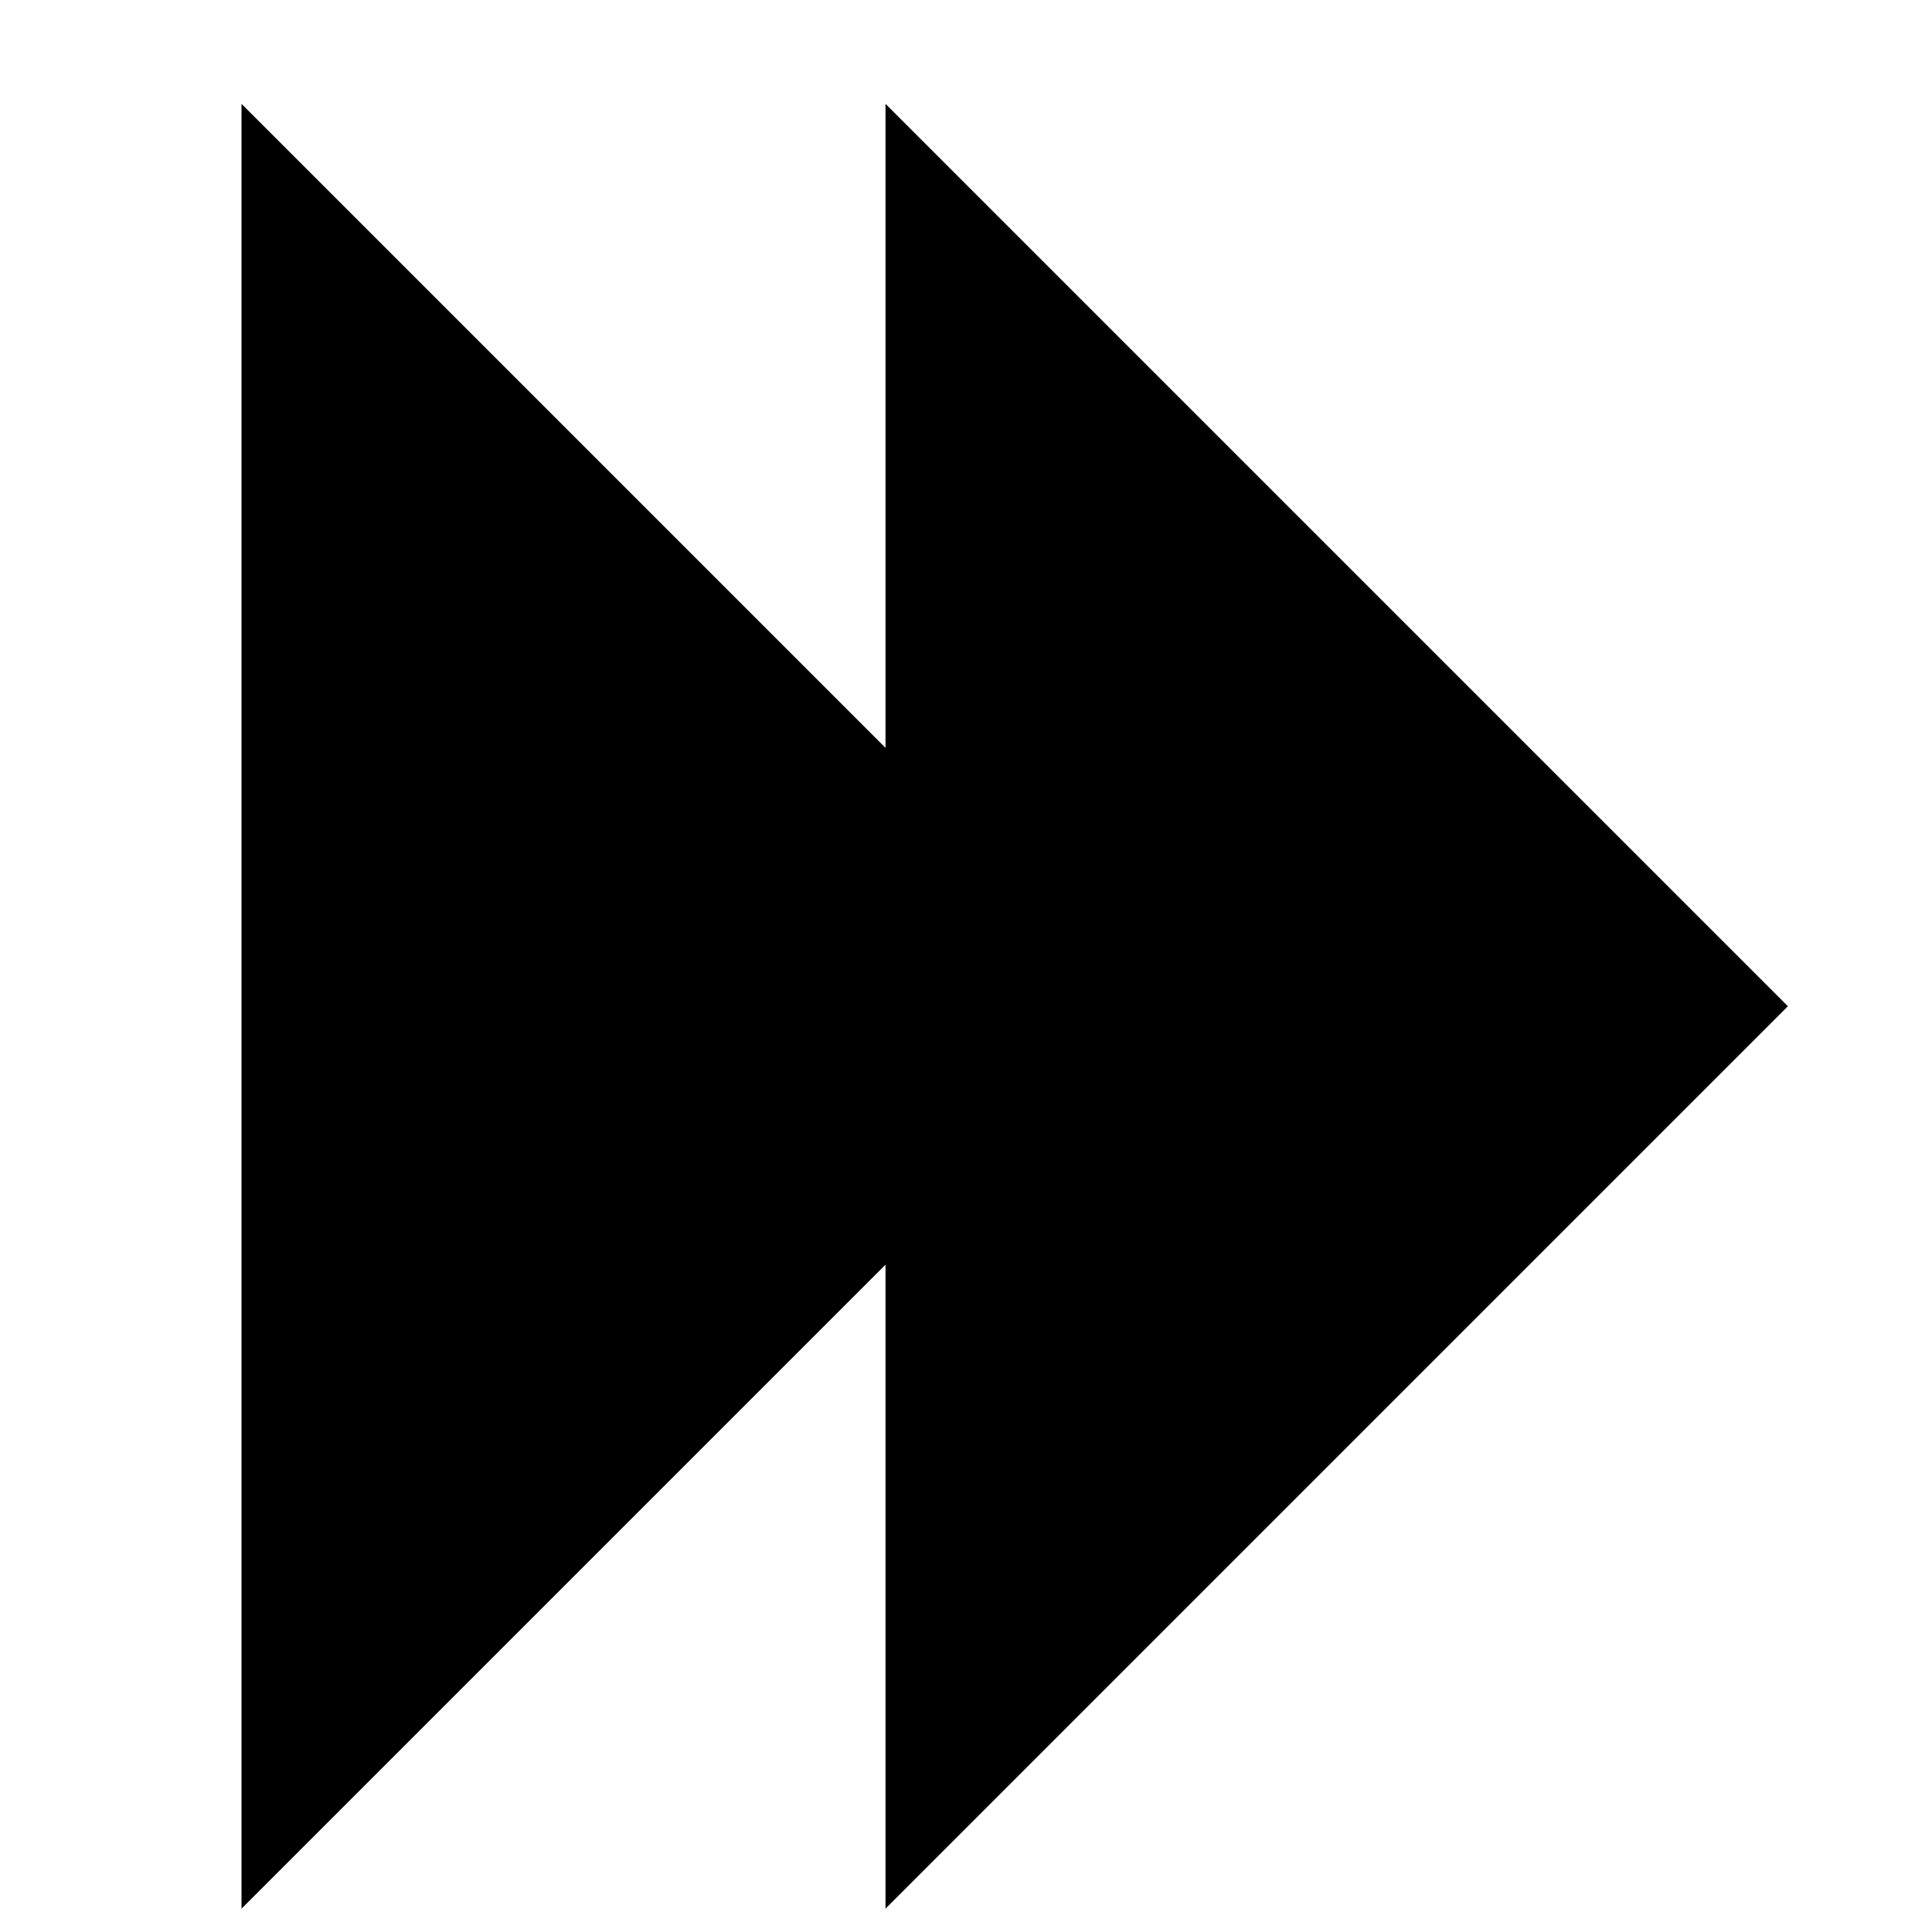 <!-- Generated by IcoMoon.io -->
<svg version="1.1" xmlns="http://www.w3.org/2000/svg" width="24" height="24" viewBox="0 0 24 24">
<title>fast-forward-bold</title>
<path d="M22.21 12.5l-11.21-11.21v8l-8-8v22.42l8-8v8l11.21-11.21z"></path>
</svg>
